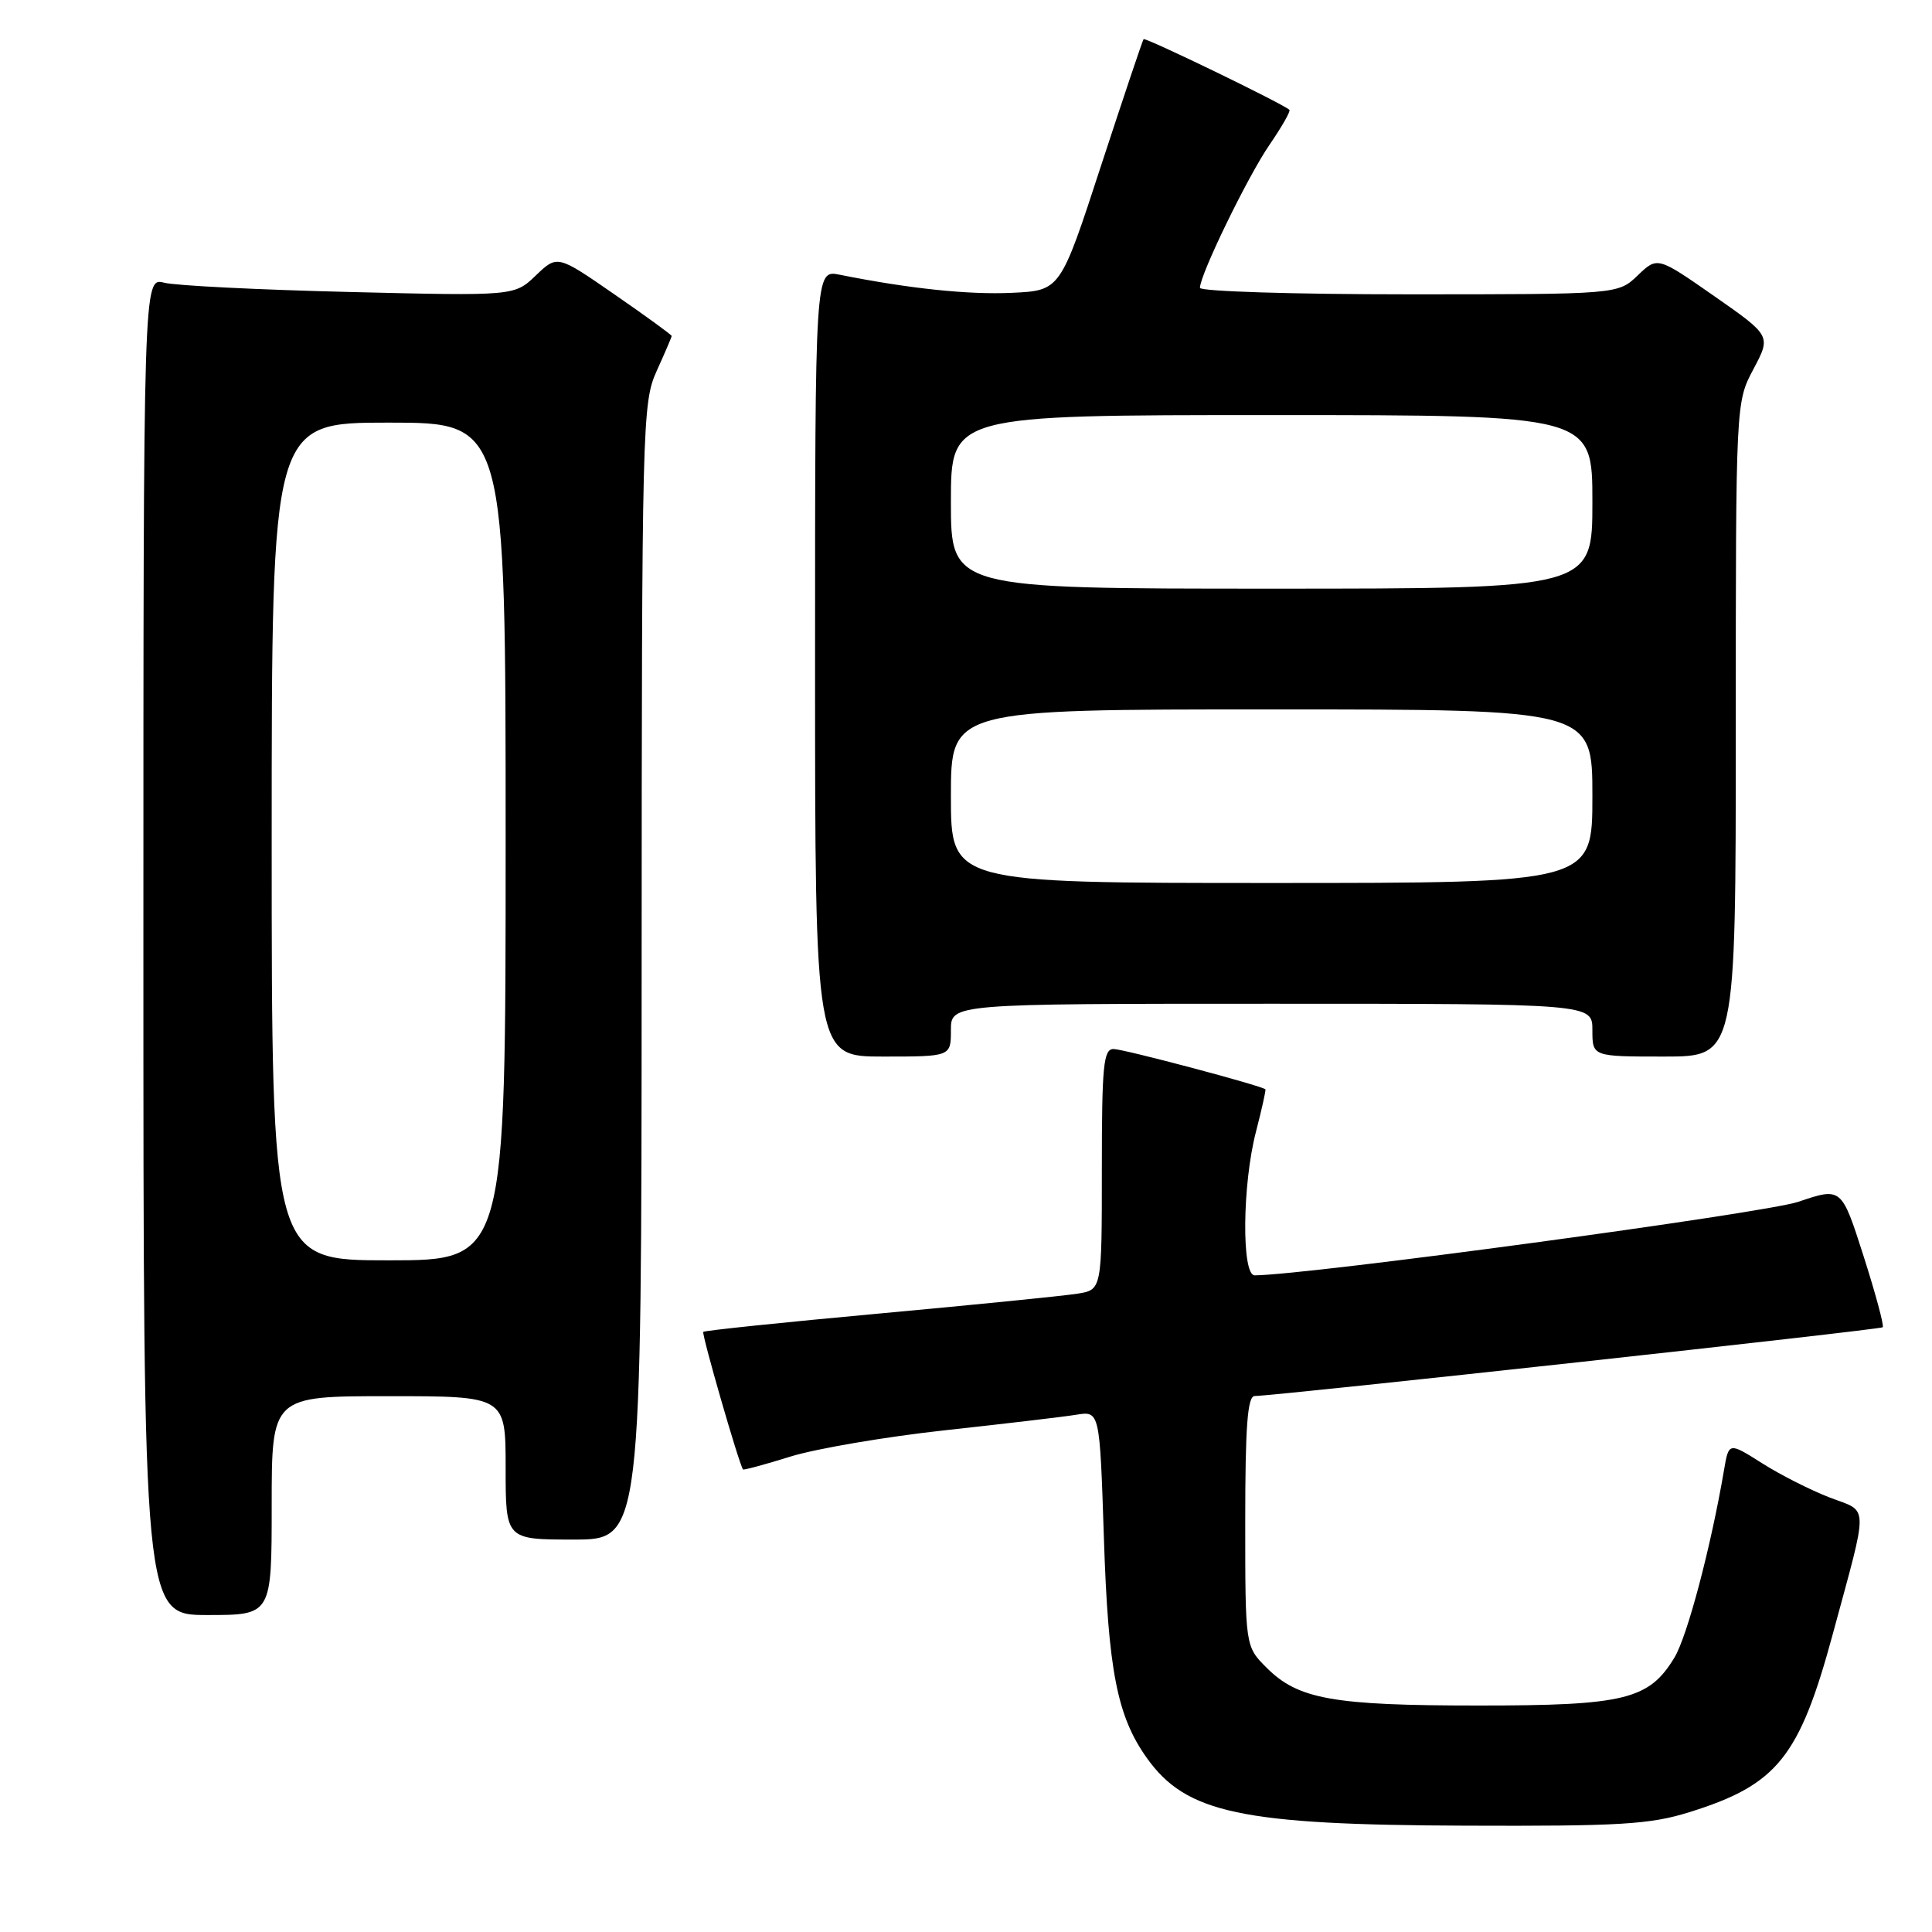 <?xml version="1.0" encoding="UTF-8" standalone="no"?>
<!DOCTYPE svg PUBLIC "-//W3C//DTD SVG 1.1//EN" "http://www.w3.org/Graphics/SVG/1.1/DTD/svg11.dtd" >
<svg xmlns="http://www.w3.org/2000/svg" xmlns:xlink="http://www.w3.org/1999/xlink" version="1.1" viewBox="0 0 256 256">
 <g >
 <path fill="currentColor"
d=" M 223.82 240.13 C 235.50 236.50 238.43 232.86 242.87 216.46 C 247.64 198.83 247.68 200.43 242.45 198.43 C 239.95 197.47 235.92 195.43 233.49 193.89 C 229.07 191.09 229.07 191.09 228.44 194.80 C 226.71 204.97 223.57 216.84 221.87 219.64 C 218.50 225.21 215.27 226.00 195.85 225.99 C 176.64 225.99 172.00 225.16 167.83 220.98 C 165.00 218.15 165.00 218.15 165.00 201.58 C 165.00 188.99 165.30 185.00 166.25 184.98 C 169.35 184.93 249.14 176.19 249.47 175.87 C 249.67 175.66 248.52 171.41 246.92 166.40 C 244.01 157.31 244.01 157.31 238.27 159.25 C 233.77 160.76 173.35 168.94 166.25 168.99 C 164.50 169.00 164.61 156.95 166.42 149.97 C 167.20 146.96 167.76 144.43 167.67 144.34 C 167.18 143.86 148.88 139.00 147.55 139.00 C 146.21 139.00 146.00 141.19 146.00 154.95 C 146.00 170.91 146.00 170.91 142.75 171.42 C 140.96 171.71 129.15 172.89 116.51 174.05 C 103.86 175.21 93.37 176.30 93.19 176.48 C 92.94 176.72 97.87 193.83 98.45 194.71 C 98.52 194.82 101.36 194.06 104.75 193.00 C 108.14 191.95 117.34 190.38 125.20 189.52 C 133.07 188.66 140.90 187.74 142.61 187.46 C 145.72 186.96 145.72 186.96 146.27 203.73 C 146.84 221.36 148.02 227.41 151.96 232.94 C 157.16 240.25 164.48 241.81 194.16 241.91 C 214.61 241.99 218.64 241.75 223.82 240.13 Z  M 36.00 199.50 C 36.00 185.00 36.00 185.00 51.50 185.00 C 67.00 185.00 67.00 185.00 67.00 194.50 C 67.00 204.00 67.00 204.00 76.00 204.00 C 85.00 204.00 85.00 204.00 85.02 128.75 C 85.04 55.94 85.11 53.36 87.02 49.14 C 88.11 46.74 89.00 44.66 89.00 44.52 C 89.00 44.37 85.59 41.89 81.42 39.01 C 73.85 33.77 73.85 33.77 71.00 36.50 C 68.16 39.22 68.16 39.22 46.33 38.69 C 34.32 38.40 23.26 37.85 21.75 37.46 C 19.00 36.77 19.00 36.77 19.00 125.38 C 19.00 214.00 19.00 214.00 27.50 214.00 C 36.00 214.00 36.00 214.00 36.00 199.50 Z  M 126.00 136.50 C 126.00 133.00 126.00 133.00 168.50 133.00 C 211.00 133.00 211.00 133.00 211.00 136.50 C 211.00 140.00 211.00 140.00 220.50 140.00 C 230.00 140.00 230.00 140.00 230.00 96.66 C 230.00 53.31 230.00 53.31 232.34 48.91 C 234.68 44.50 234.68 44.50 227.15 39.24 C 219.62 33.99 219.62 33.99 217.01 36.49 C 214.39 39.00 214.39 39.00 186.70 39.00 C 171.46 39.00 159.00 38.61 159.00 38.14 C 159.00 36.40 165.33 23.38 168.22 19.18 C 169.85 16.80 171.04 14.72 170.85 14.55 C 169.94 13.72 151.76 4.91 151.53 5.19 C 151.39 5.36 148.85 12.93 145.88 22.00 C 140.50 38.50 140.50 38.50 134.09 38.80 C 128.32 39.07 120.42 38.24 111.25 36.40 C 108.00 35.75 108.00 35.75 108.00 87.88 C 108.00 140.00 108.00 140.00 117.00 140.00 C 126.00 140.00 126.00 140.00 126.00 136.50 Z  M 36.00 111.50 C 36.00 56.00 36.00 56.00 51.50 56.00 C 67.00 56.00 67.00 56.00 67.00 111.50 C 67.00 167.00 67.00 167.00 51.50 167.00 C 36.00 167.00 36.00 167.00 36.00 111.50 Z  M 126.00 105.50 C 126.00 94.00 126.00 94.00 168.50 94.00 C 211.00 94.00 211.00 94.00 211.00 105.50 C 211.00 117.00 211.00 117.00 168.50 117.00 C 126.00 117.00 126.00 117.00 126.00 105.50 Z  M 126.00 66.50 C 126.00 55.00 126.00 55.00 168.50 55.00 C 211.00 55.00 211.00 55.00 211.00 66.50 C 211.00 78.00 211.00 78.00 168.50 78.00 C 126.00 78.00 126.00 78.00 126.00 66.50 Z "/>
</g>
</svg>